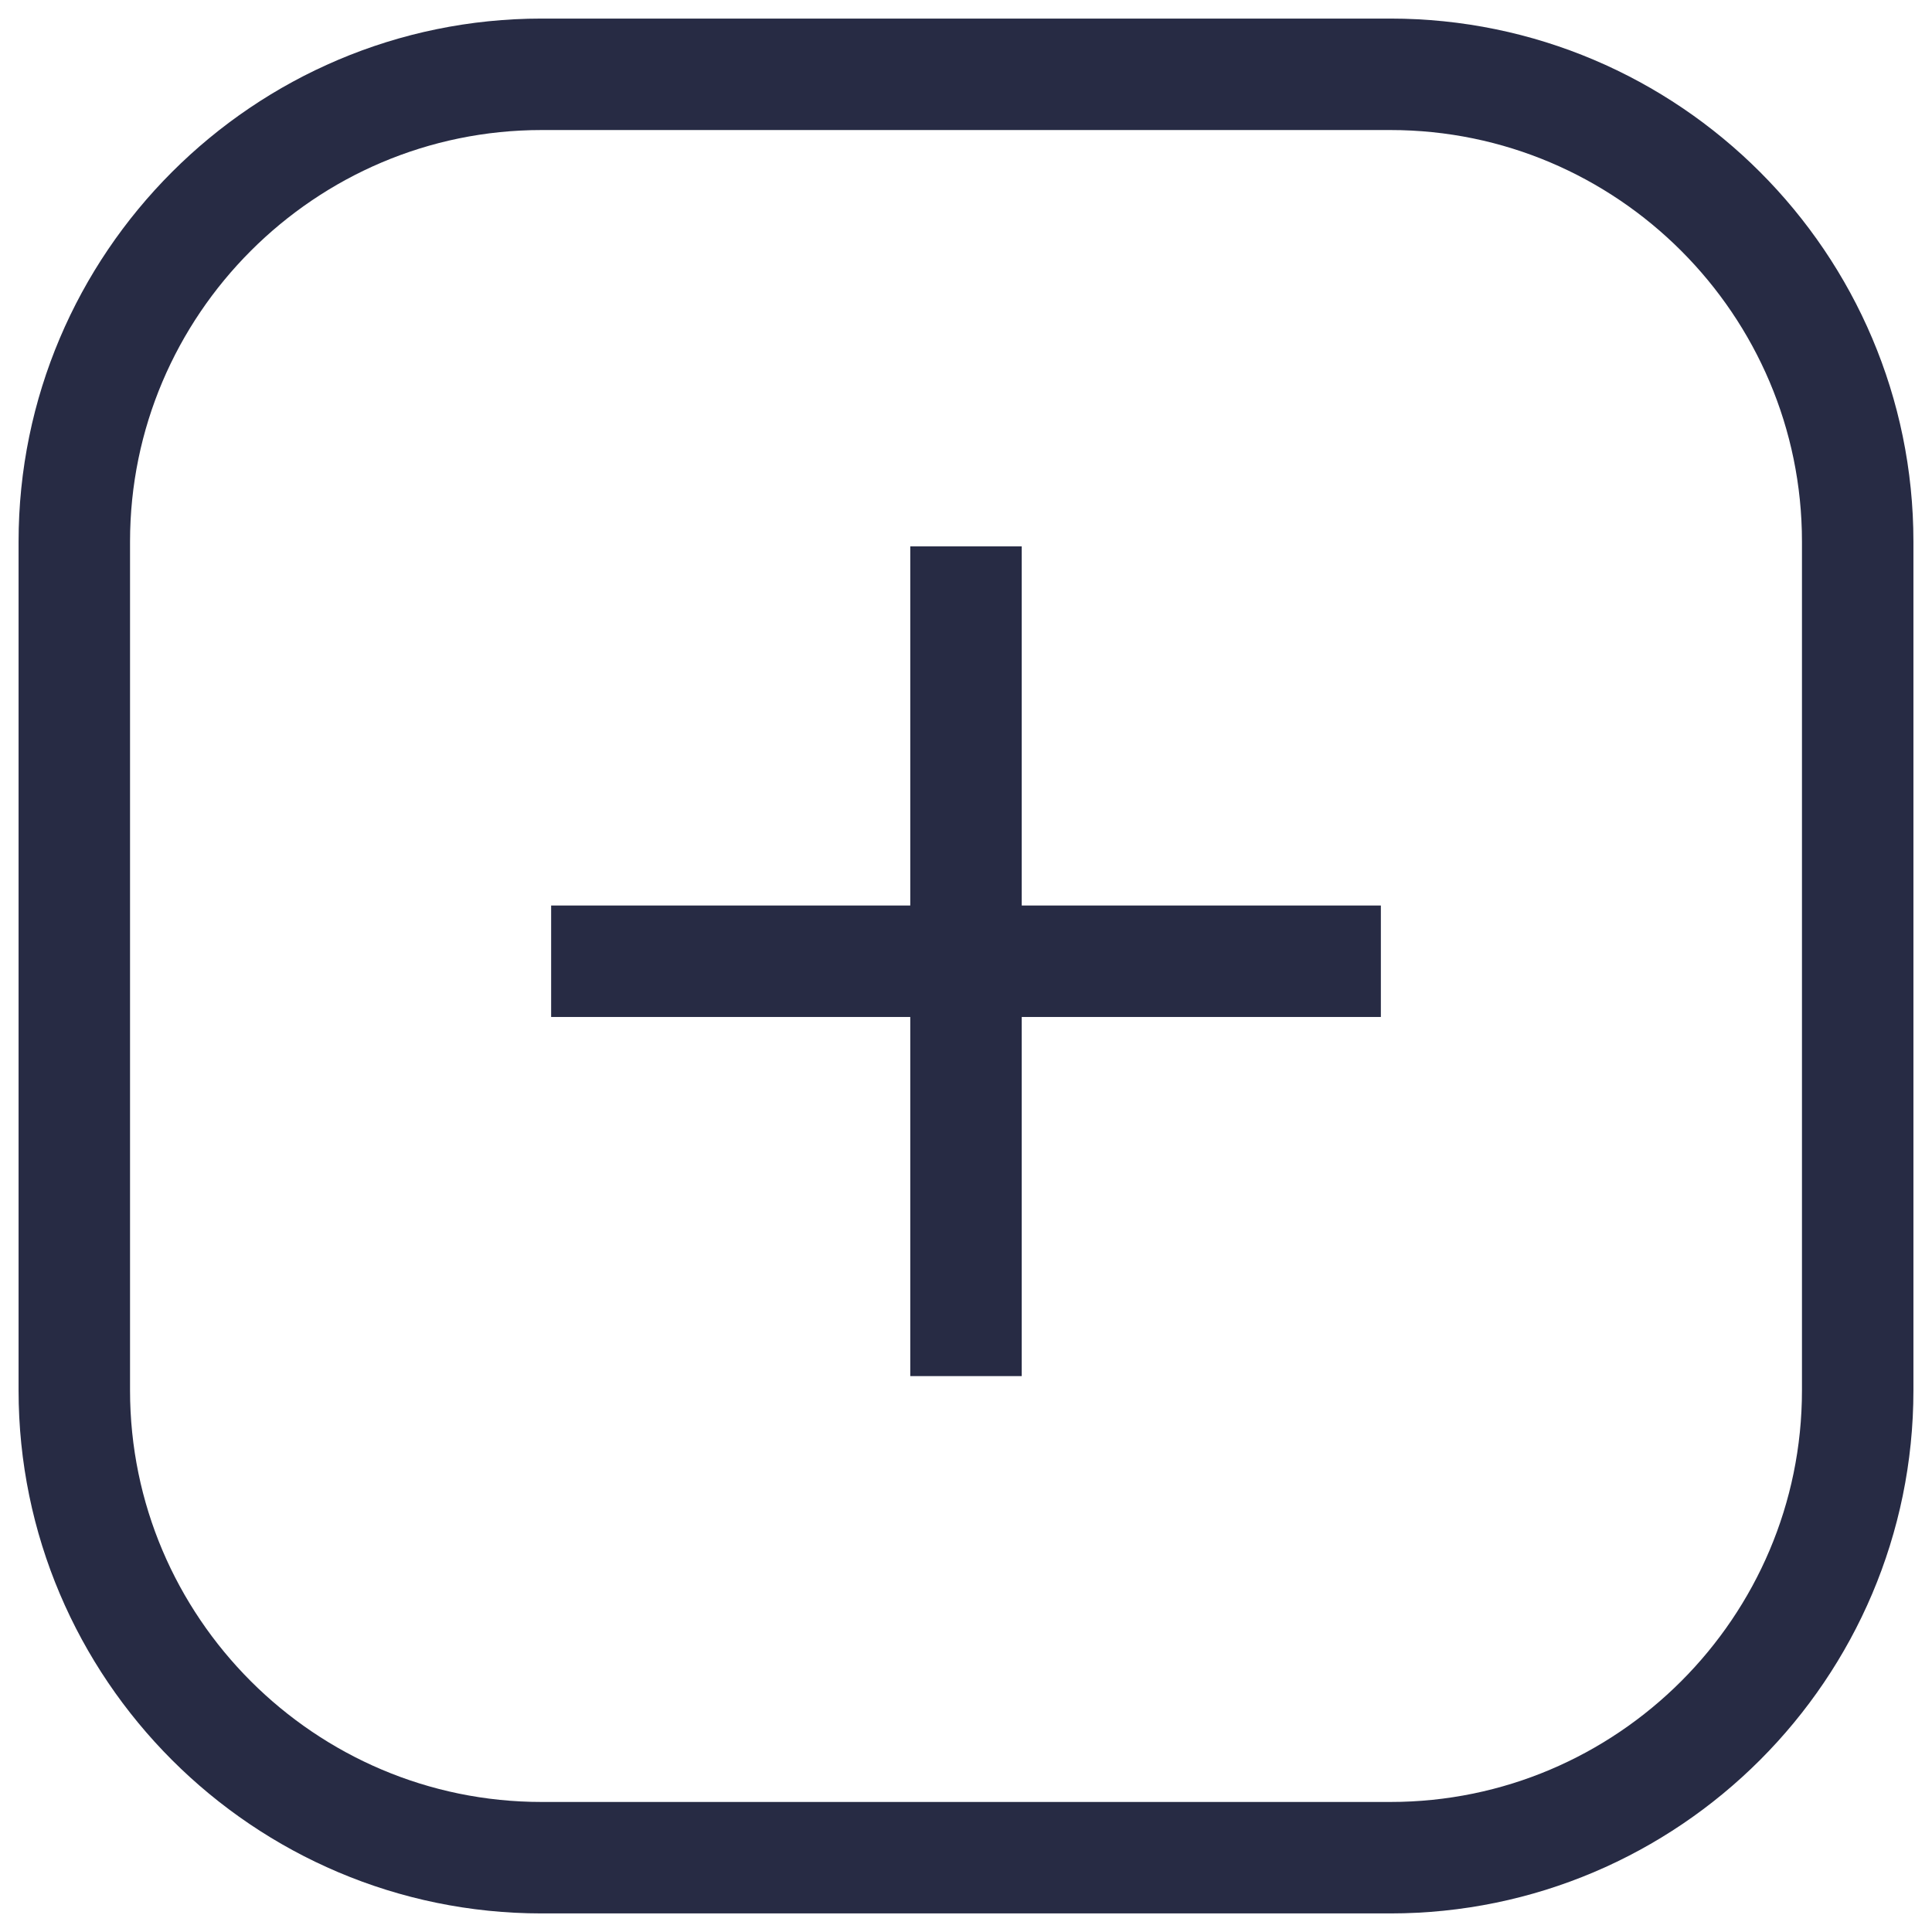 <svg width="26" height="26" viewBox="0 0 26 26" fill="none" xmlns="http://www.w3.org/2000/svg">
<path d="M18.711 25H7.289C3.824 25 1 22.177 1 18.711V7.289C1 3.824 3.824 1 7.289 1H18.711C22.177 1 25 3.824 25 7.289V18.711C25 22.177 22.177 25 18.711 25Z" stroke="#272B44" stroke-width="1.5" stroke-miterlimit="10"/>
<path d="M13 7.353V18.519" stroke="#272B44" stroke-width="1.5" stroke-miterlimit="10"/>
<path d="M7.417 12.936H18.583" stroke="#272B44" stroke-width="1.5" stroke-miterlimit="10"/>
</svg>
